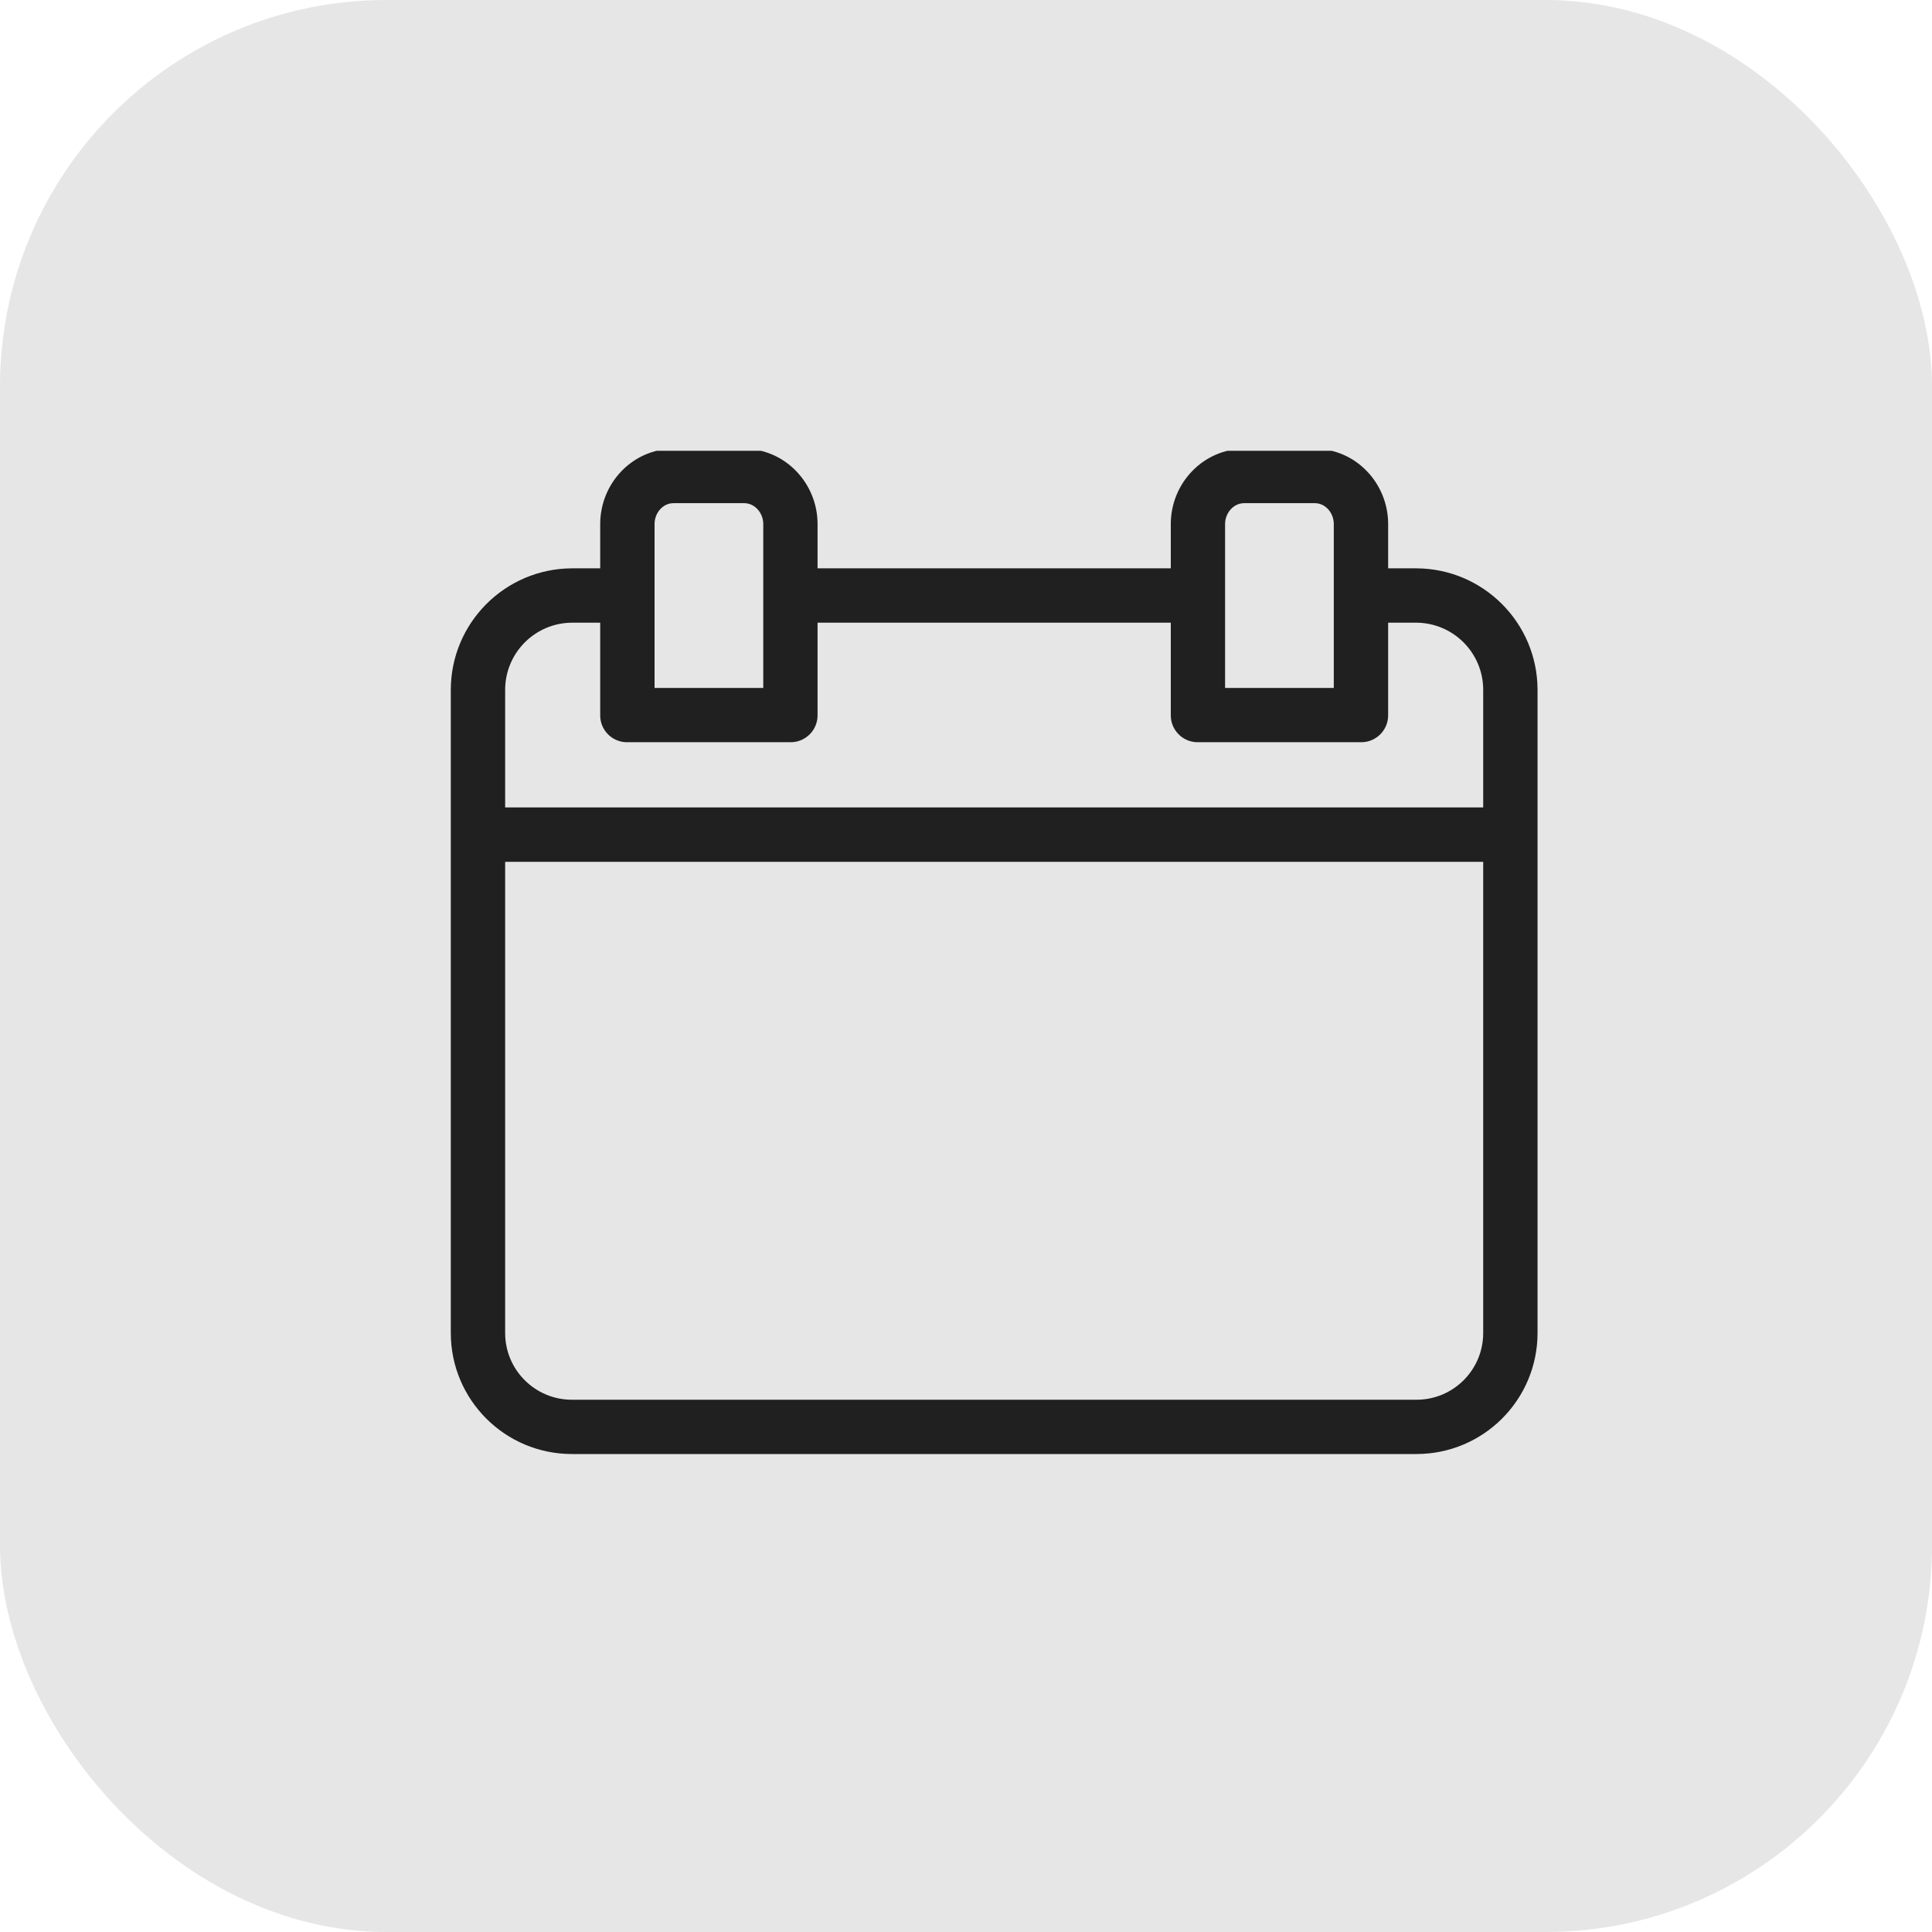 <svg width="30" height="30" viewBox="0 0 30 30" fill="none" xmlns="http://www.w3.org/2000/svg">
<rect width="30" height="30" rx="6" fill="#E6E6E6"/>
<g clip-path="url(#clip0_216_15086)">
<g clip-path="url(#clip1_216_15086)">
<g clip-path="url(#clip2_216_15086)">
<path d="M21.993 8.825H21.555V8.137C21.555 7.502 21.051 6.969 20.416 6.969H19.321C18.686 6.969 18.18 7.502 18.18 8.137V8.825H12.695V8.137C12.695 7.502 12.189 6.969 11.554 6.969H10.459C9.824 6.969 9.32 7.502 9.32 8.137V8.825H8.882C7.842 8.829 7.001 9.673 7 10.712V20.701C7.002 21.739 7.844 22.579 8.882 22.578H21.993C23.031 22.579 23.873 21.739 23.875 20.701V10.712C23.874 9.673 23.033 8.829 21.993 8.825ZM19.023 8.137C19.023 7.968 19.151 7.813 19.321 7.813H20.416C20.585 7.813 20.711 7.968 20.711 8.137V10.682H19.023V8.137ZM10.164 8.137C10.164 7.968 10.289 7.813 10.459 7.813H11.554C11.724 7.813 11.852 7.968 11.852 8.137V10.682H10.164V8.137ZM8.882 9.669H9.32V11.098C9.314 11.327 9.495 11.519 9.725 11.525H12.284C12.515 11.522 12.699 11.331 12.695 11.101V9.669H18.18V11.098C18.174 11.328 18.357 11.52 18.588 11.525H21.145C21.375 11.521 21.558 11.332 21.555 11.102V9.669H21.993C22.567 9.672 23.031 10.138 23.031 10.712V12.538H7.844V10.712C7.844 10.138 8.308 9.672 8.882 9.669ZM21.993 21.735H8.882C8.31 21.736 7.845 21.273 7.844 20.701V13.382H23.031V20.701C23.03 21.273 22.566 21.736 21.994 21.735H21.993Z" fill="#202020"/>
</g>
</g>
</g>
<defs>
<clipPath id="clip0_216_15086">
<rect width="18" height="18" fill="white" transform="translate(6 6)"/>
</clipPath>
<clipPath id="clip1_216_15086">
<rect width="18" height="18" fill="white" transform="translate(6 6)"/>
</clipPath>
<clipPath id="clip2_216_15086">
<rect width="18" height="18" fill="white" transform="translate(7 7)"/>
</clipPath>
</defs>
</svg>
